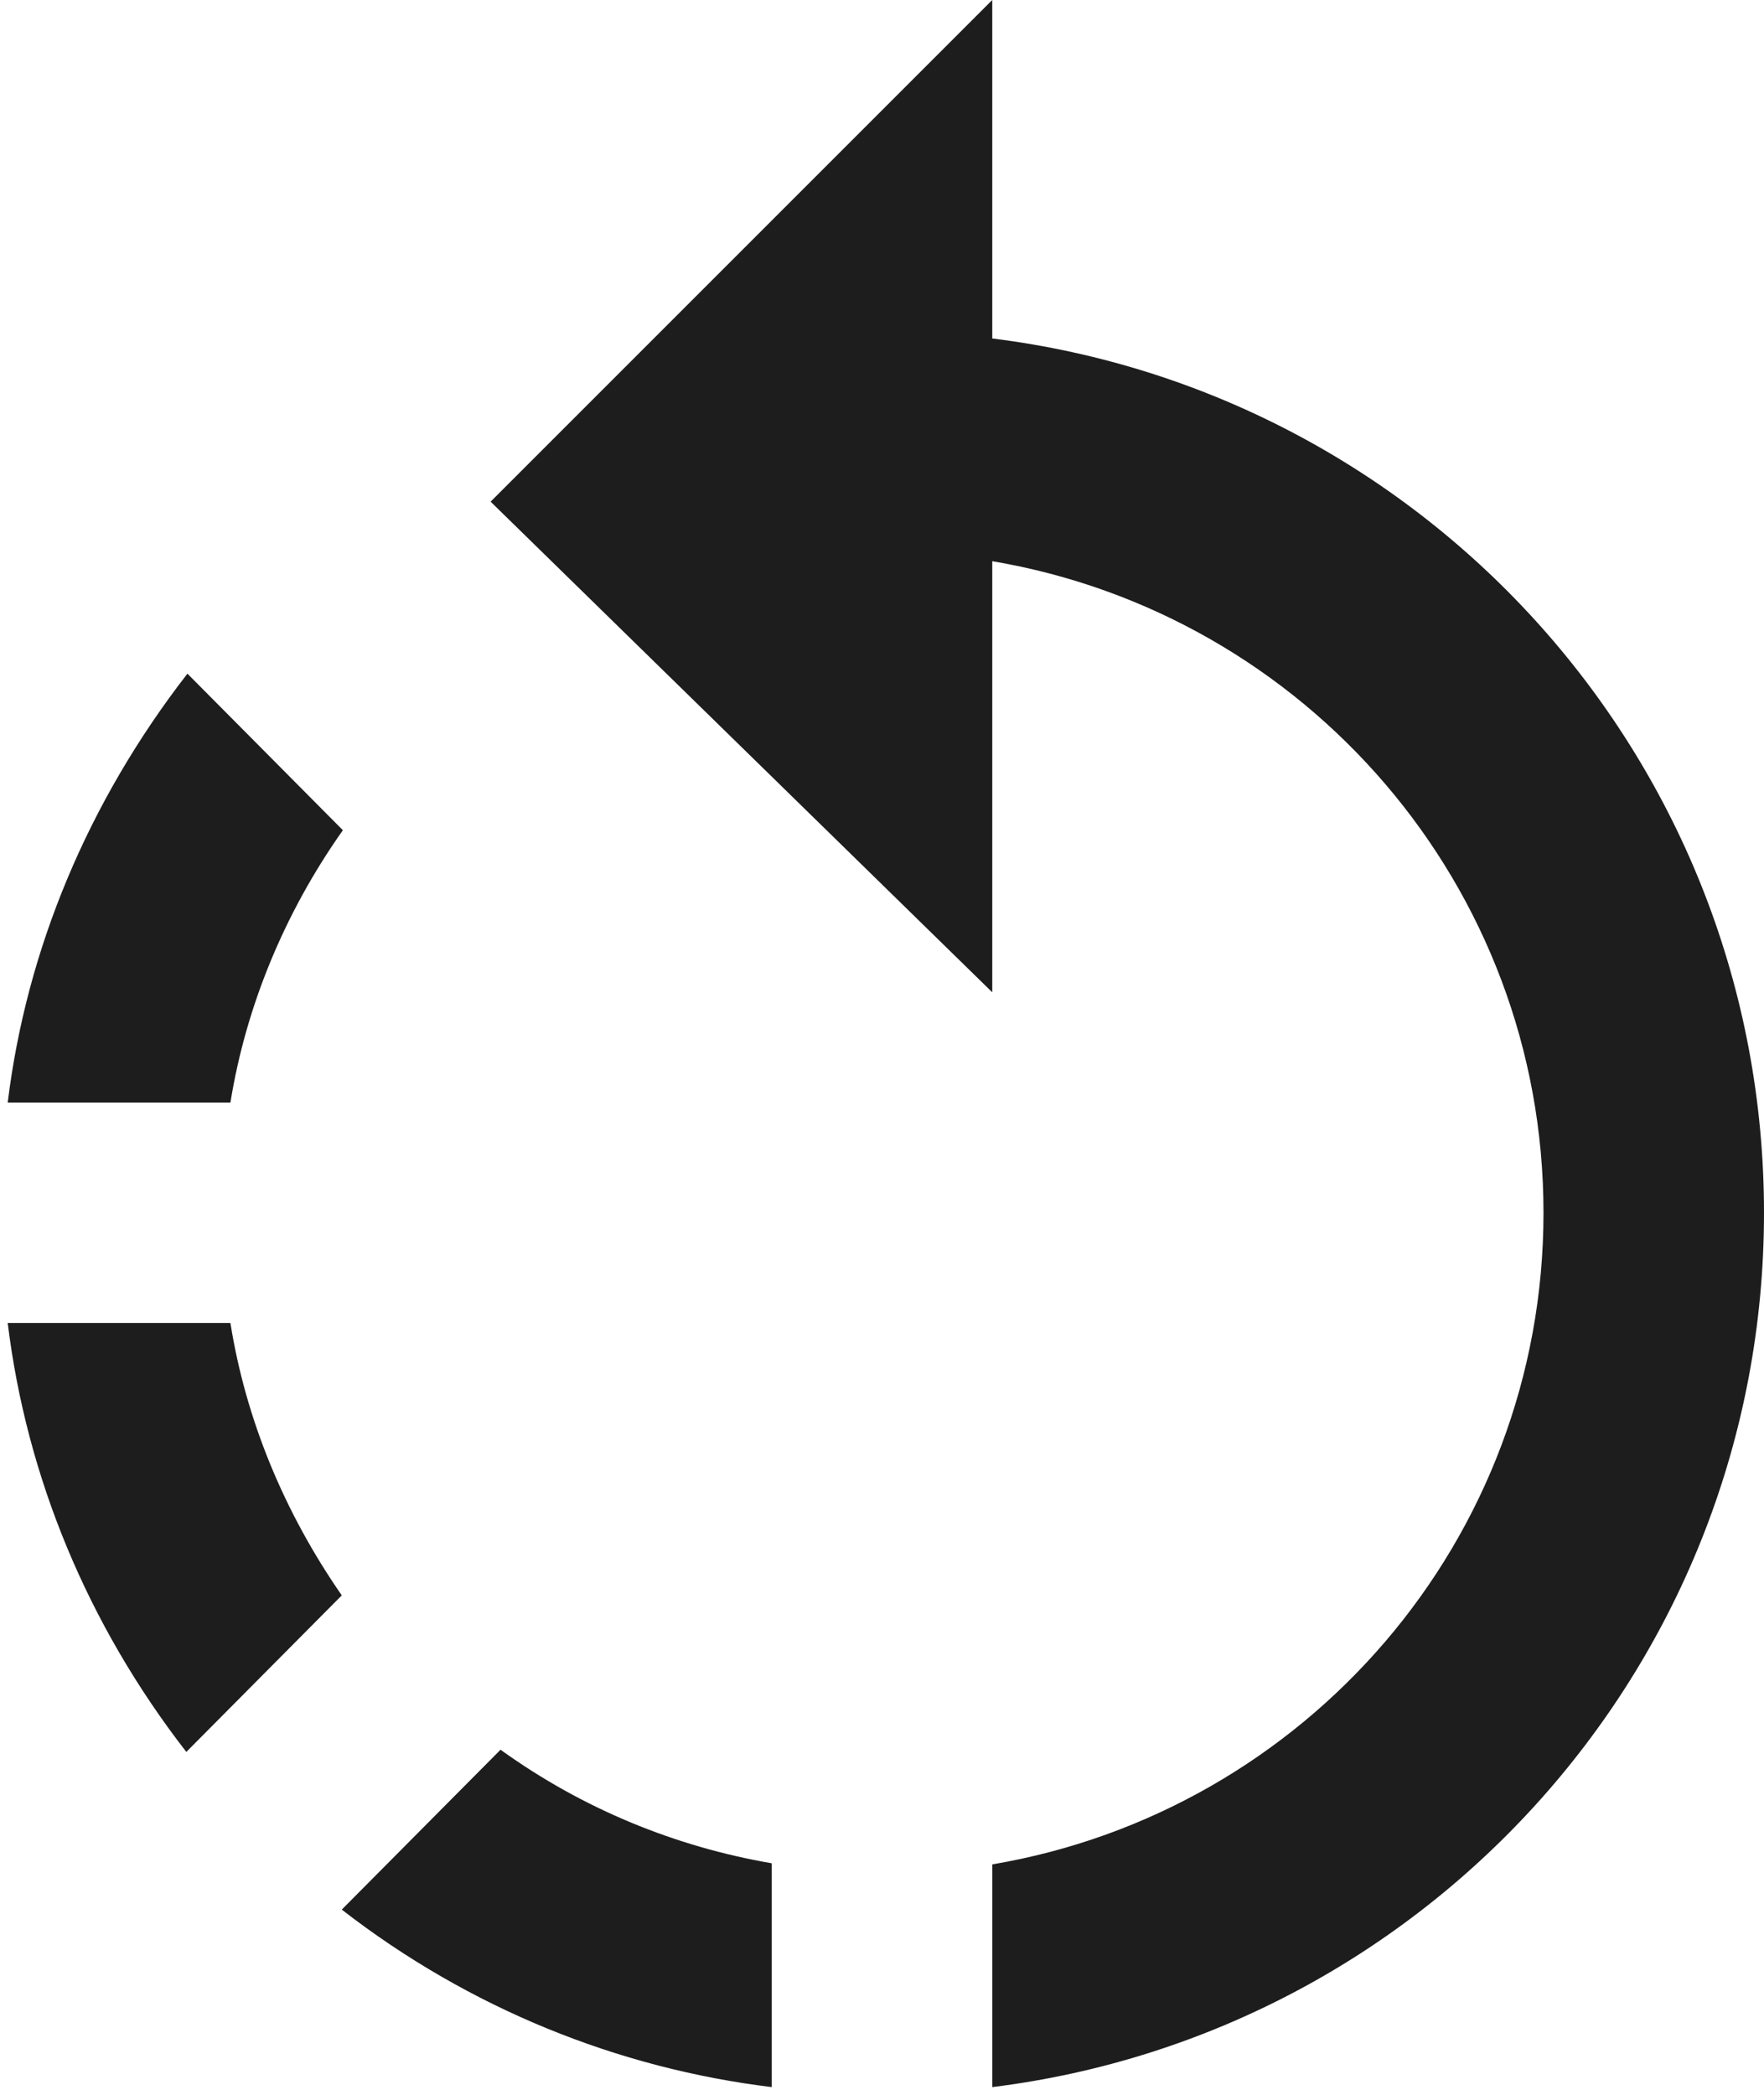 <?xml version="1.0" encoding="UTF-8"?>
<svg width="16px" height="19px" viewBox="0 0 16 19" version="1.1" xmlns="http://www.w3.org/2000/svg" xmlns:xlink="http://www.w3.org/1999/xlink">
    <!-- Generator: Sketch 52.5 (67469) - http://www.bohemiancoding.com/sketch -->
    <title>rotate_left</title>
    <desc>Created with Sketch.</desc>
    <g id="Icons" stroke="none" stroke-width="1" fill="none" fill-rule="evenodd">
        <g id="Outlined" transform="translate(-104, -2857)">
            <g id="Image" transform="translate(100, 2626)">
                <g id="Outlined-/-Image-/-rotate_left" transform="translate(0, 230)">
                    <g>
                        <polygon id="Path" points="0 0 24 0 24 24 0 24"></polygon>
                        <path d="M7.11,8.53 L5.7,7.11 C4.8,8.27 4.24,9.61 4.07,11 L6.09,11 C6.23,10.13 6.58,9.28 7.11,8.53 Z M6.09,13 L4.07,13 C4.24,14.39 4.79,15.73 5.69,16.89 L7.1,15.47 C6.58,14.72 6.23,13.88 6.09,13 Z M7.1,18.32 C8.26,19.22 9.61,19.76 11,19.93 L11,17.9 C10.13,17.75 9.29,17.41 8.54,16.87 L7.1,18.32 Z M13,4.07 L13,1 L8.45,5.55 L13,10 L13,6.09 C15.84,6.57 18,9.03 18,12 C18,14.97 15.84,17.43 13,17.91 L13,19.93 C16.95,19.44 20,16.08 20,12 C20,7.92 16.95,4.56 13,4.07 Z" id="🔹-Icon-Color" fill="#1D1D1D"></path>
                    </g>
                </g>
            </g>
        </g>
    </g>
</svg>